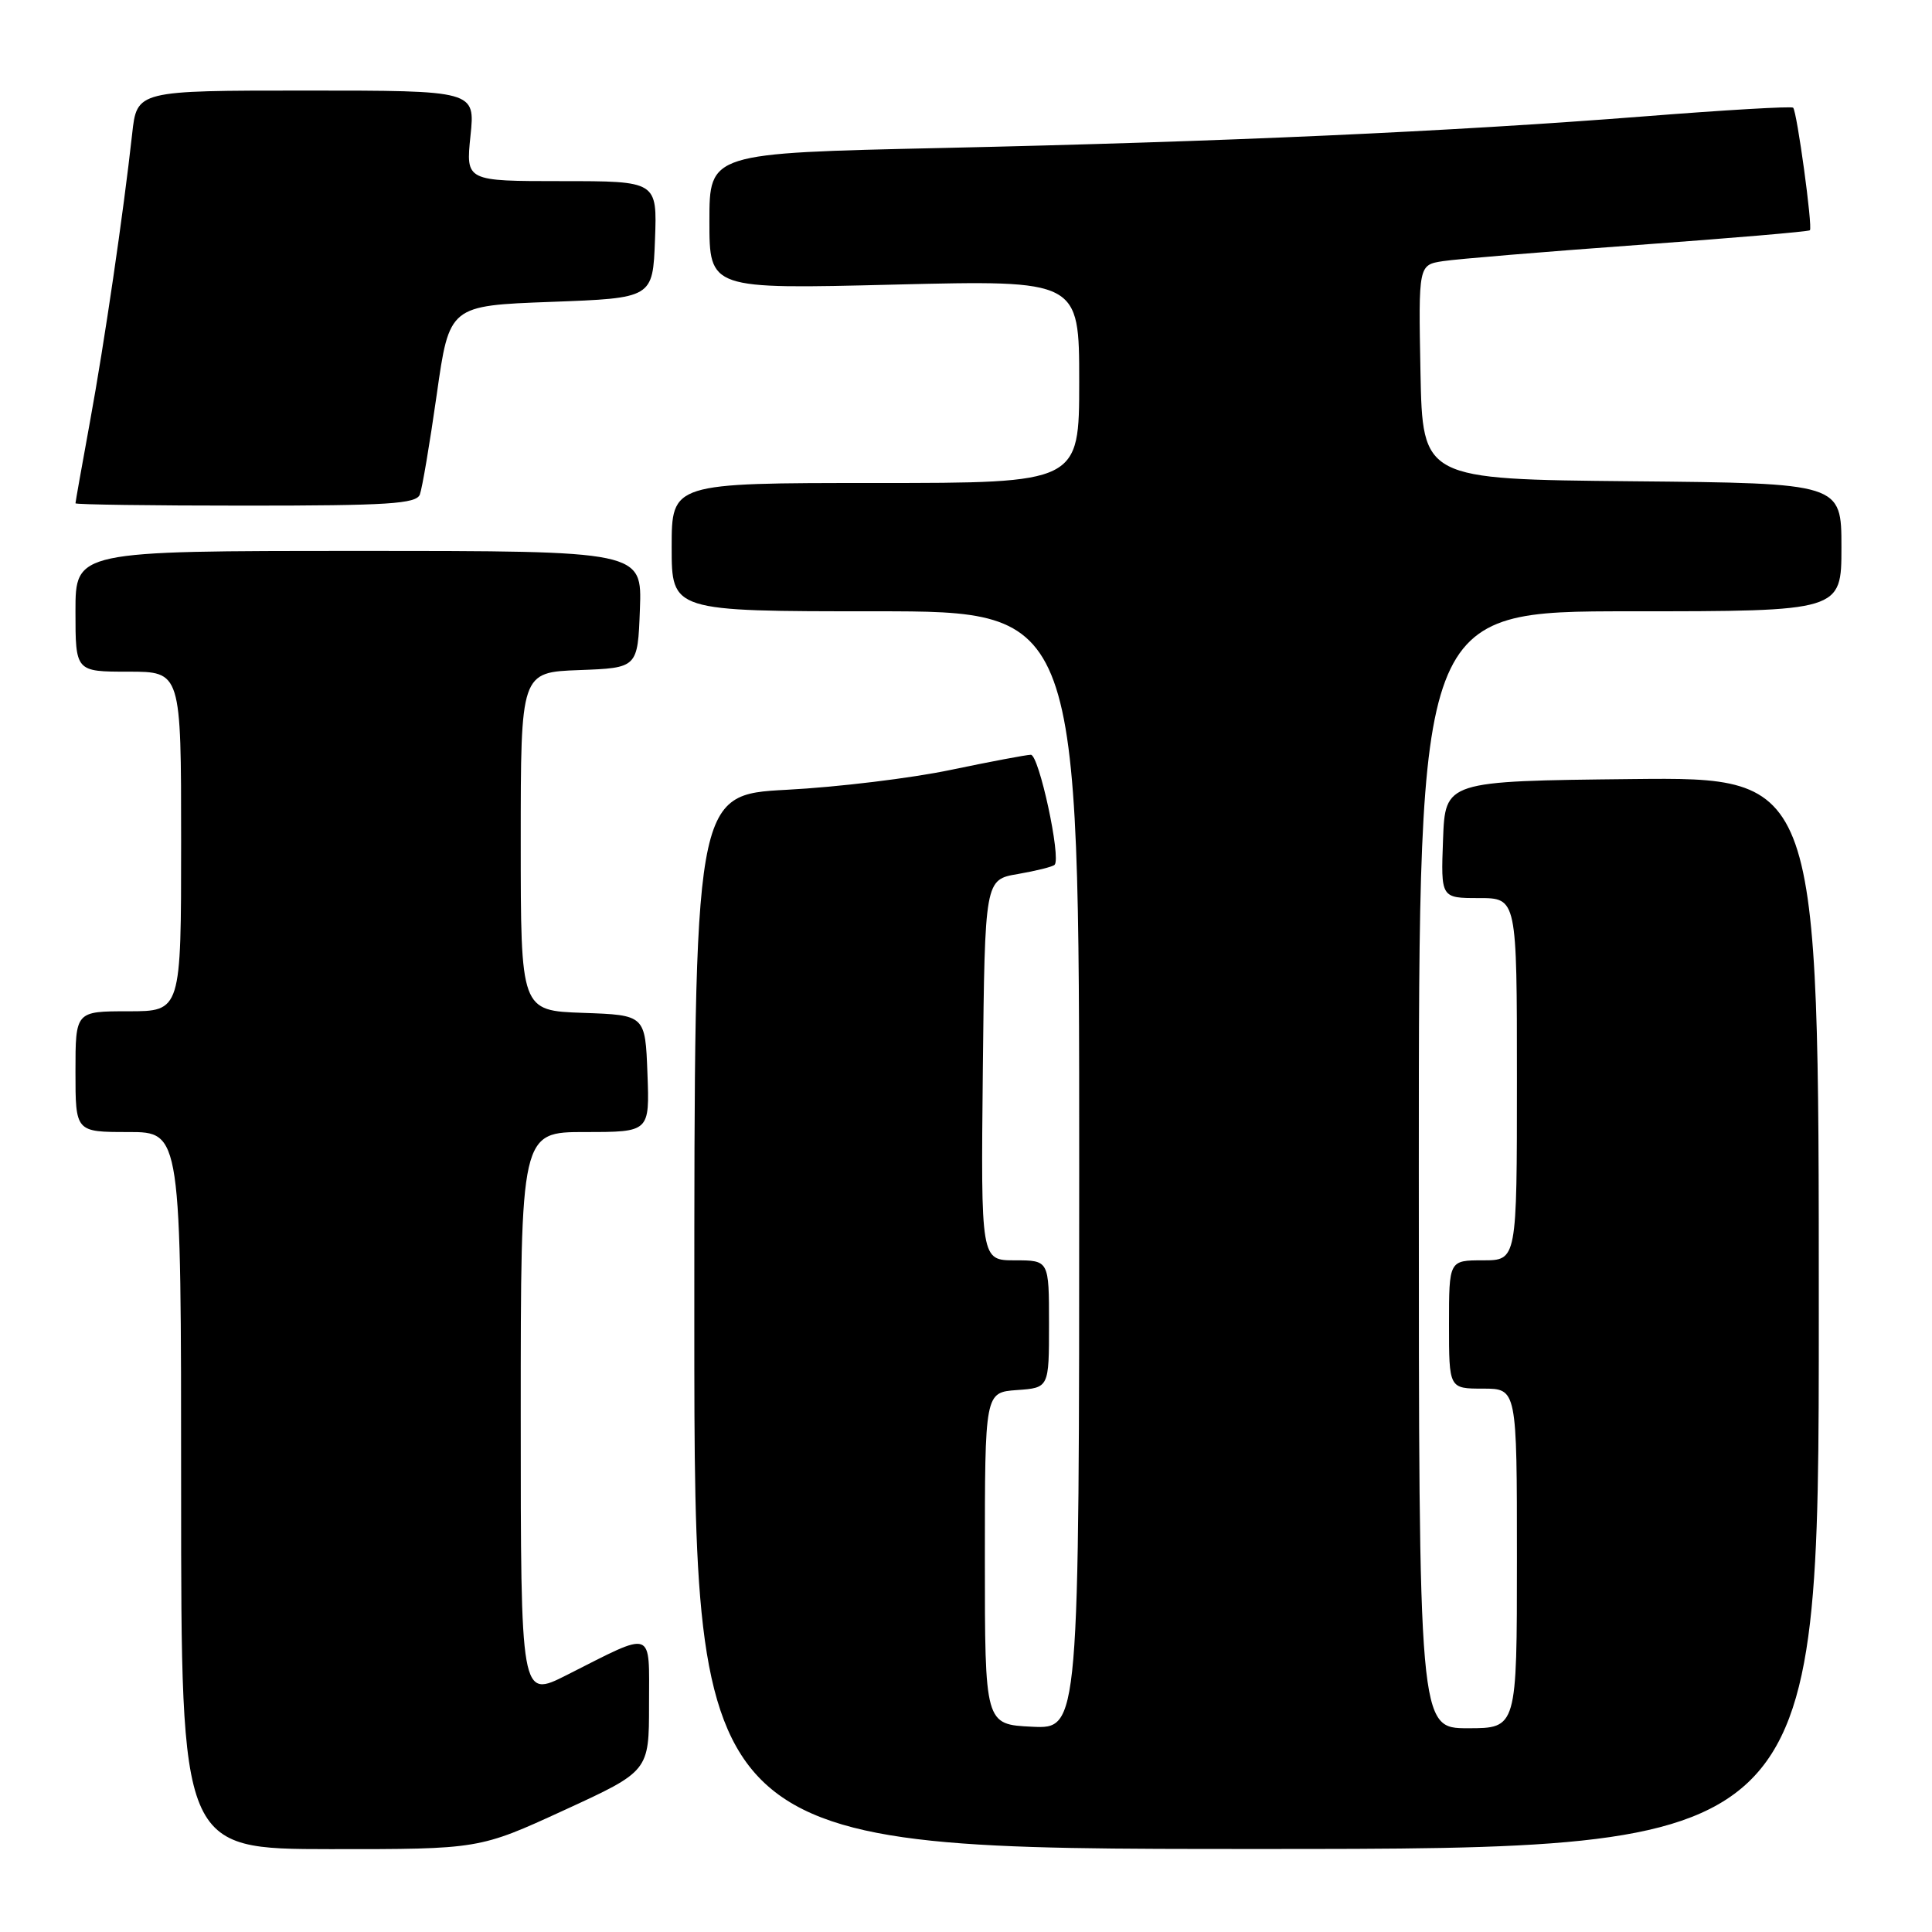 <?xml version="1.0" encoding="UTF-8" standalone="no"?>
<!DOCTYPE svg PUBLIC "-//W3C//DTD SVG 1.1//EN" "http://www.w3.org/Graphics/SVG/1.1/DTD/svg11.dtd" >
<svg xmlns="http://www.w3.org/2000/svg" xmlns:xlink="http://www.w3.org/1999/xlink" version="1.1" viewBox="0 0 256 256">
 <g >
 <path fill="currentColor"
d=" M 74.75 239.86 C 86.00 234.69 86.00 234.69 86.00 225.87 C 86.00 215.74 86.82 216.03 75.08 221.96 C 69.00 225.03 69.00 225.03 69.00 187.51 C 69.00 150.00 69.00 150.00 77.54 150.00 C 86.08 150.00 86.08 150.00 85.79 142.25 C 85.50 134.50 85.50 134.50 77.25 134.21 C 69.00 133.92 69.00 133.92 69.00 111.50 C 69.00 89.08 69.00 89.08 76.75 88.79 C 84.50 88.50 84.50 88.50 84.79 80.75 C 85.08 73.00 85.08 73.00 47.54 73.00 C 10.00 73.00 10.00 73.00 10.00 81.00 C 10.00 89.00 10.00 89.00 17.00 89.00 C 24.00 89.00 24.00 89.00 24.00 111.50 C 24.00 134.00 24.00 134.00 17.00 134.00 C 10.00 134.00 10.00 134.00 10.00 142.00 C 10.00 150.00 10.00 150.00 17.00 150.00 C 24.00 150.00 24.00 150.00 24.00 197.50 C 24.00 245.00 24.00 245.00 43.75 245.02 C 63.50 245.03 63.50 245.03 74.75 239.86 Z  M 241.00 173.98 C 241.00 102.97 241.00 102.97 216.25 103.23 C 191.50 103.50 191.50 103.50 191.21 111.25 C 190.92 119.00 190.92 119.00 195.96 119.00 C 201.00 119.00 201.00 119.00 201.00 143.00 C 201.00 167.00 201.00 167.00 196.50 167.00 C 192.00 167.00 192.00 167.00 192.00 175.50 C 192.00 184.00 192.00 184.00 196.50 184.00 C 201.00 184.00 201.00 184.00 201.00 206.50 C 201.00 229.00 201.00 229.00 194.50 229.00 C 188.00 229.00 188.00 229.00 188.00 155.00 C 188.00 81.00 188.00 81.00 216.00 81.00 C 244.00 81.00 244.00 81.00 244.00 72.52 C 244.00 64.03 244.00 64.03 216.25 63.77 C 188.50 63.50 188.50 63.50 188.22 49.30 C 187.95 35.10 187.95 35.10 191.22 34.60 C 193.03 34.32 204.62 33.36 217.00 32.46 C 229.38 31.56 239.64 30.69 239.82 30.51 C 240.21 30.13 238.11 14.78 237.60 14.27 C 237.40 14.06 228.52 14.58 217.87 15.42 C 192.14 17.44 162.18 18.78 124.75 19.61 C 94.00 20.29 94.00 20.29 94.00 29.30 C 94.00 38.32 94.00 38.32 118.50 37.71 C 143.00 37.11 143.00 37.11 143.00 50.55 C 143.00 64.00 143.00 64.00 116.00 64.00 C 89.00 64.00 89.00 64.00 89.00 72.50 C 89.00 81.00 89.00 81.00 116.00 81.00 C 143.00 81.00 143.00 81.00 143.00 155.05 C 143.00 229.10 143.00 229.10 136.75 228.80 C 130.50 228.50 130.50 228.50 130.50 206.50 C 130.50 184.50 130.50 184.50 134.75 184.19 C 139.00 183.89 139.00 183.89 139.00 175.44 C 139.00 167.00 139.00 167.00 134.48 167.00 C 129.97 167.00 129.97 167.00 130.23 141.78 C 130.50 116.55 130.50 116.55 134.89 115.81 C 137.30 115.39 139.49 114.85 139.74 114.59 C 140.63 113.70 137.67 100.00 136.59 100.01 C 135.99 100.02 131.22 100.92 126.00 102.01 C 120.78 103.11 110.99 104.30 104.25 104.65 C 92.00 105.30 92.00 105.30 92.00 175.15 C 92.00 245.00 92.00 245.00 166.50 245.00 C 241.00 245.00 241.00 245.00 241.00 173.98 Z  M 55.63 65.53 C 55.94 64.72 56.95 58.76 57.87 52.28 C 59.54 40.50 59.54 40.50 73.02 40.00 C 86.50 39.50 86.50 39.50 86.79 31.75 C 87.08 24.00 87.08 24.00 74.40 24.00 C 61.72 24.00 61.72 24.00 62.34 18.00 C 62.97 12.00 62.97 12.00 40.56 12.00 C 18.14 12.00 18.14 12.00 17.51 17.75 C 16.34 28.33 13.84 45.40 11.91 55.94 C 10.86 61.69 10.00 66.52 10.00 66.69 C 10.00 66.86 20.14 67.00 32.53 67.00 C 51.44 67.00 55.15 66.76 55.63 65.53 Z "/>
</g>
</svg>